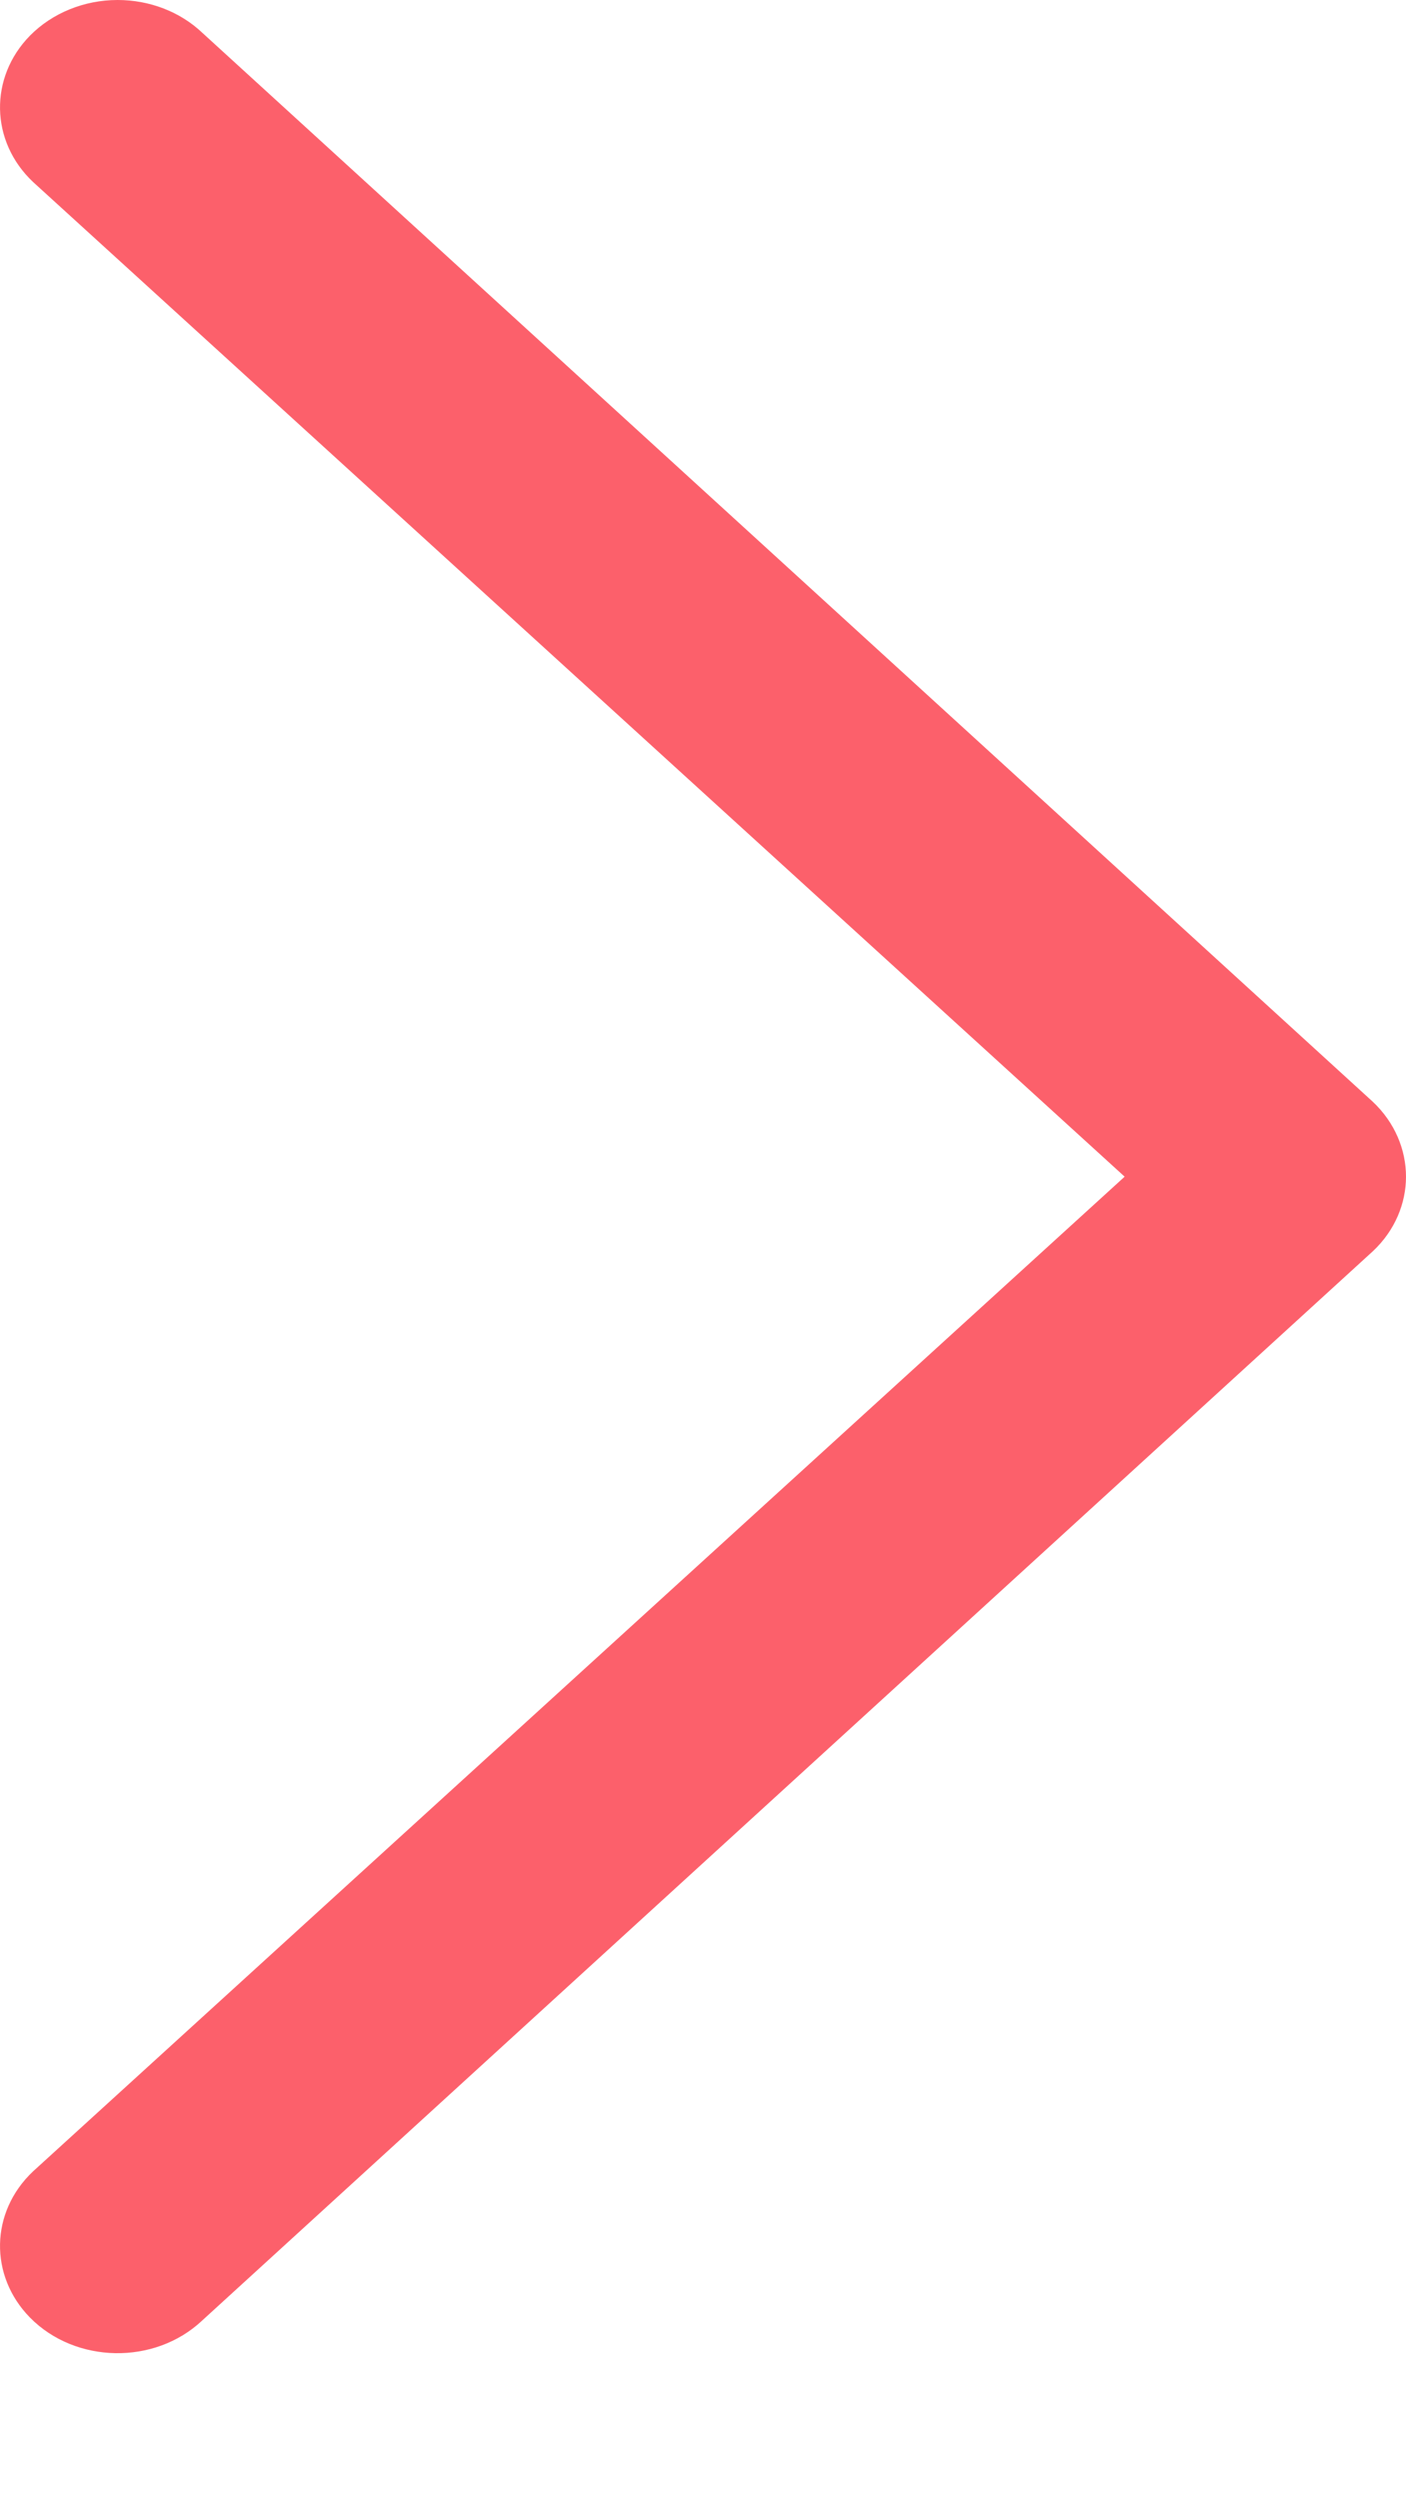 <svg width="9" height="16" viewBox="0 0 9 16" fill="none" xmlns="http://www.w3.org/2000/svg">
<path fill-rule="evenodd" clip-rule="evenodd" d="M0.212 1.165C-0.064 0.905 -0.07 0.495 0.192 0.228C0.334 0.084 0.538 -9.74493e-07 0.753 -9.8283e-07C0.957 -9.90741e-07 1.152 0.075 1.293 0.208L8.788 7.051C8.929 7.184 9 7.358 9 7.53C9 7.701 8.929 7.875 8.788 8.007L1.294 14.85C0.989 15.137 0.482 15.126 0.192 14.831C-0.07 14.564 -0.064 14.155 0.212 13.895L7.199 7.53L0.212 1.165Z" fill="#FC606B"/>
</svg>

